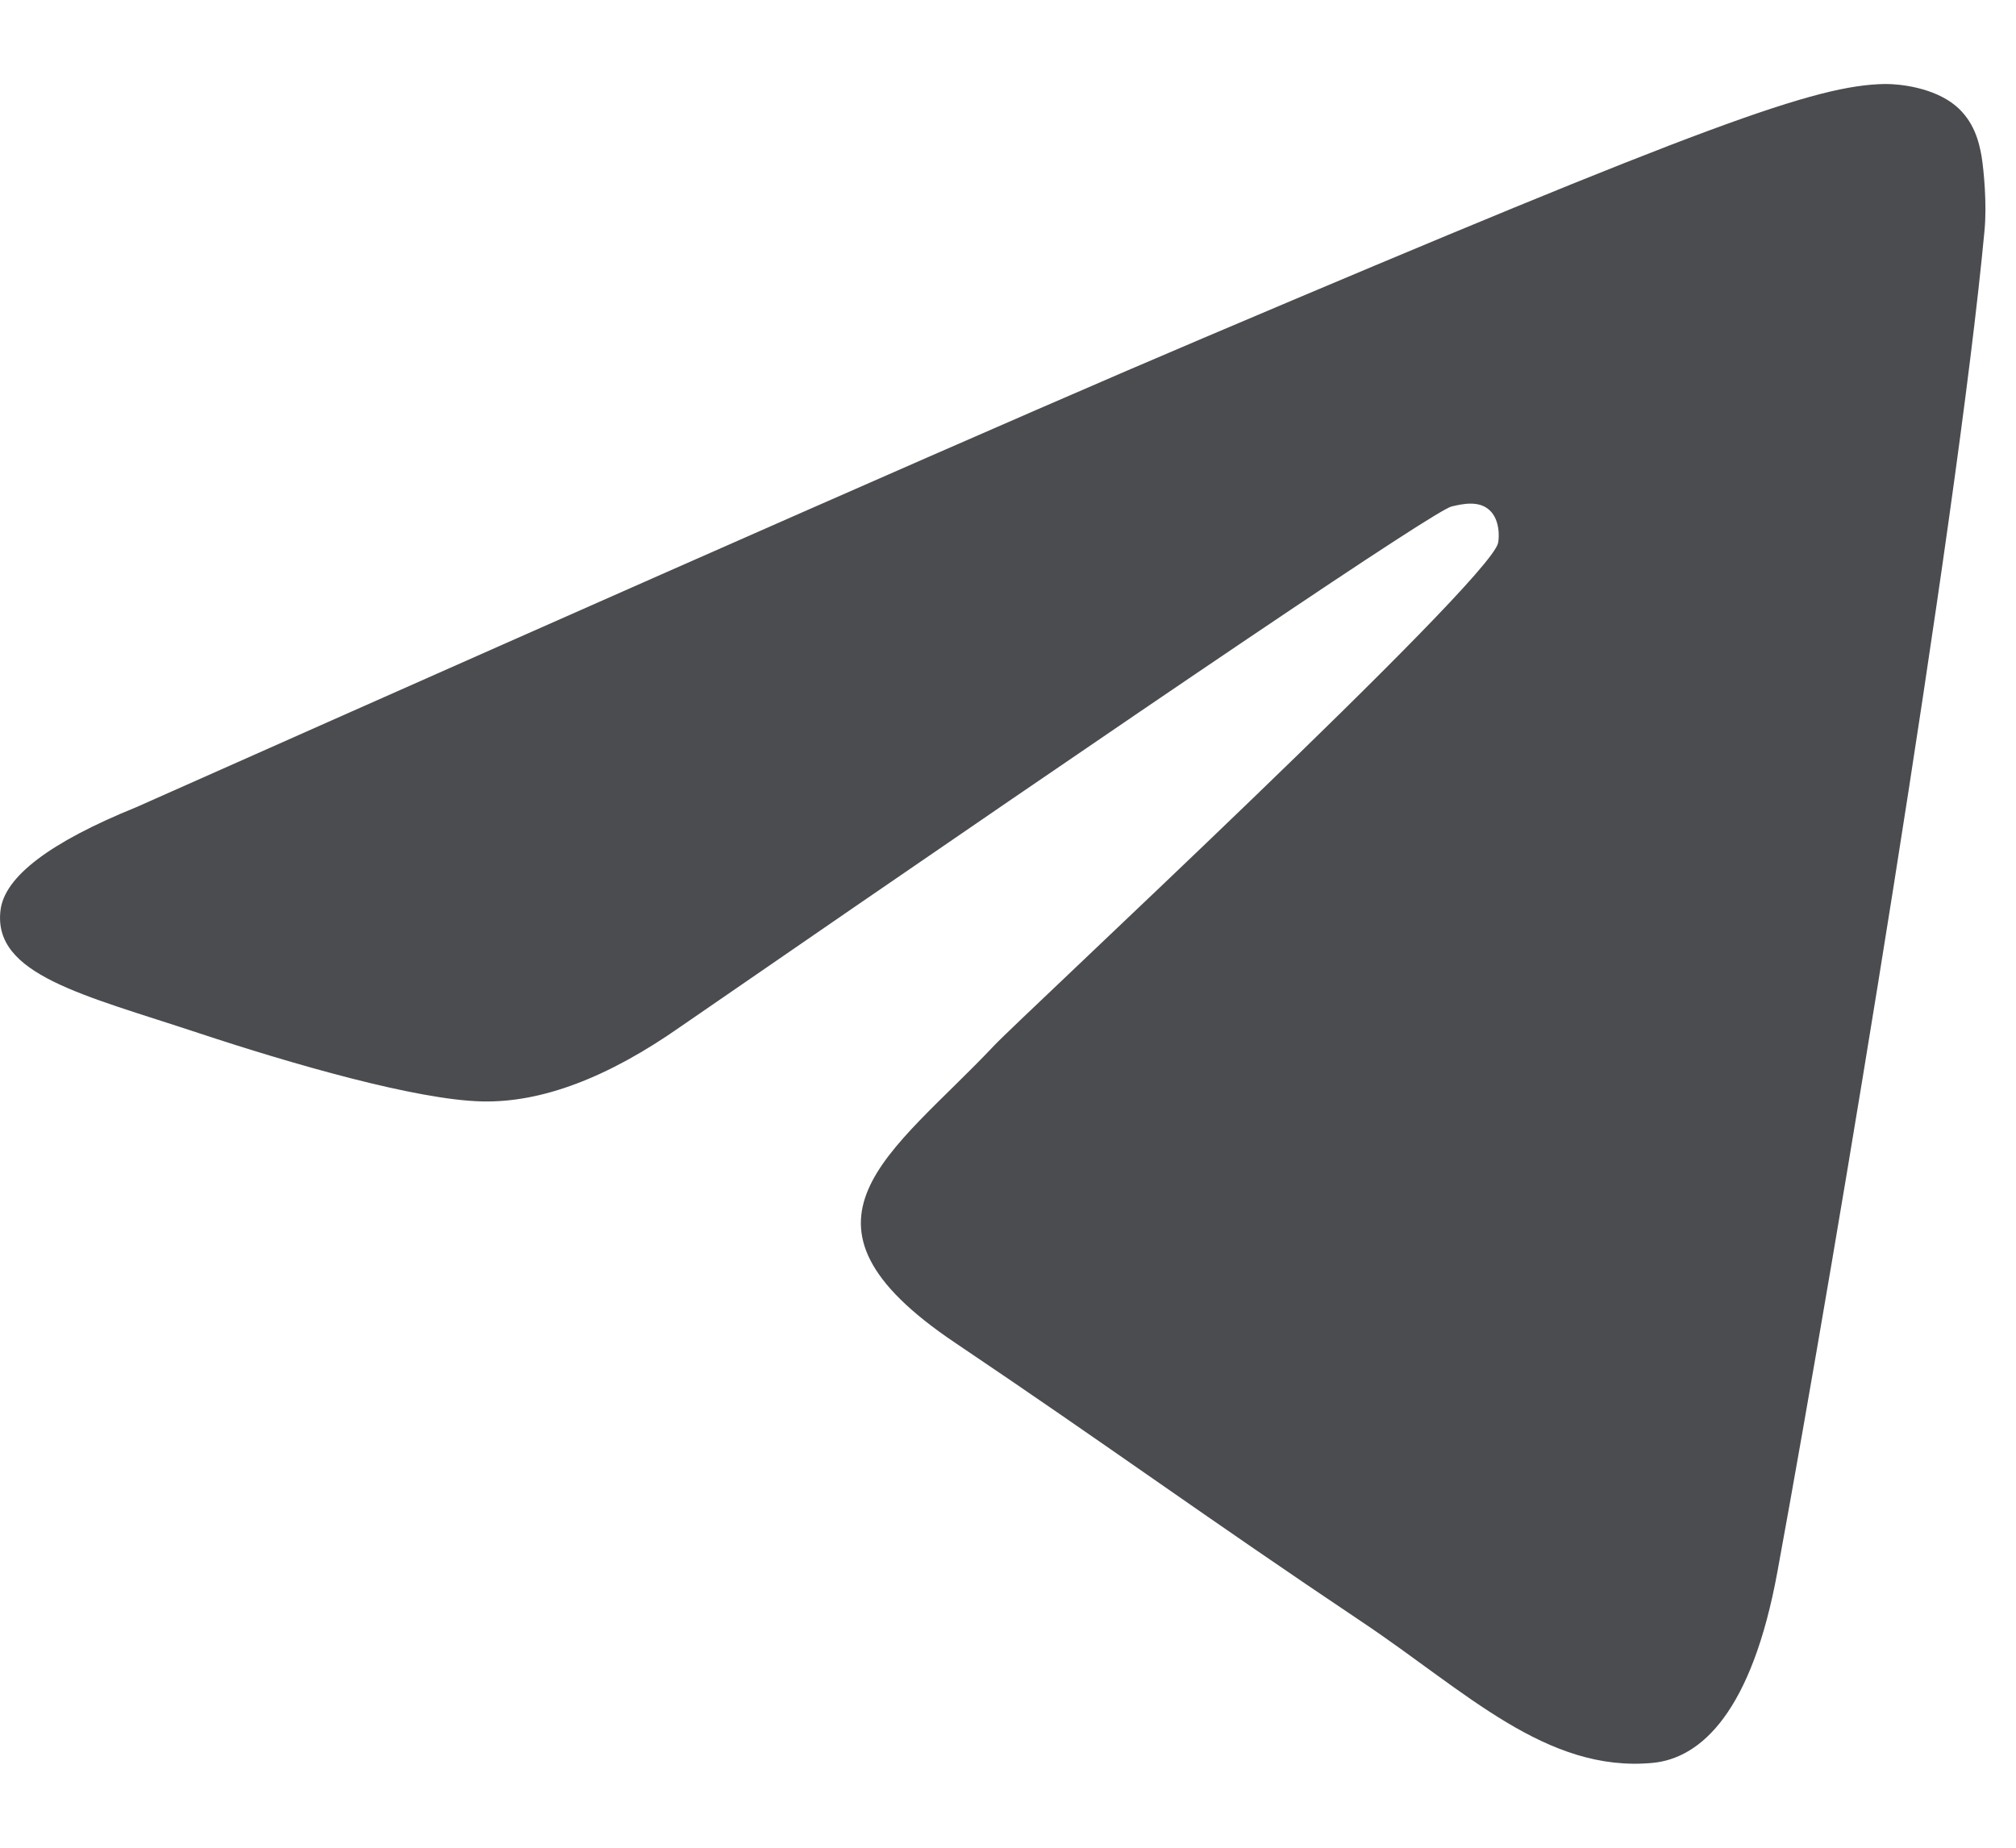 <svg width="12" height="11" viewBox="0 0 12 11" fill="none" xmlns="http://www.w3.org/2000/svg">
<path d="M0.812 4.805C3.985 3.394 6.1 2.463 7.159 2.014C10.181 0.73 10.809 0.508 11.218 0.5C11.308 0.499 11.509 0.521 11.64 0.629C11.75 0.721 11.78 0.844 11.795 0.93C11.809 1.017 11.827 1.214 11.813 1.368C11.649 3.125 10.941 7.388 10.58 9.356C10.428 10.188 10.127 10.468 9.836 10.495C9.204 10.554 8.724 10.069 8.112 9.659C7.155 9.018 6.614 8.619 5.684 7.993C4.609 7.27 5.306 6.873 5.918 6.224C6.078 6.054 8.863 3.468 8.917 3.233C8.924 3.204 8.93 3.095 8.866 3.037C8.803 2.979 8.709 2.999 8.641 3.015C8.545 3.037 7.015 4.069 4.051 6.112C3.616 6.417 3.223 6.565 2.87 6.557C2.482 6.549 1.734 6.333 1.179 6.149C0.497 5.923 -0.044 5.803 0.003 5.419C0.027 5.219 0.297 5.014 0.812 4.805Z" fill="#4B4C4F"/>
</svg>
